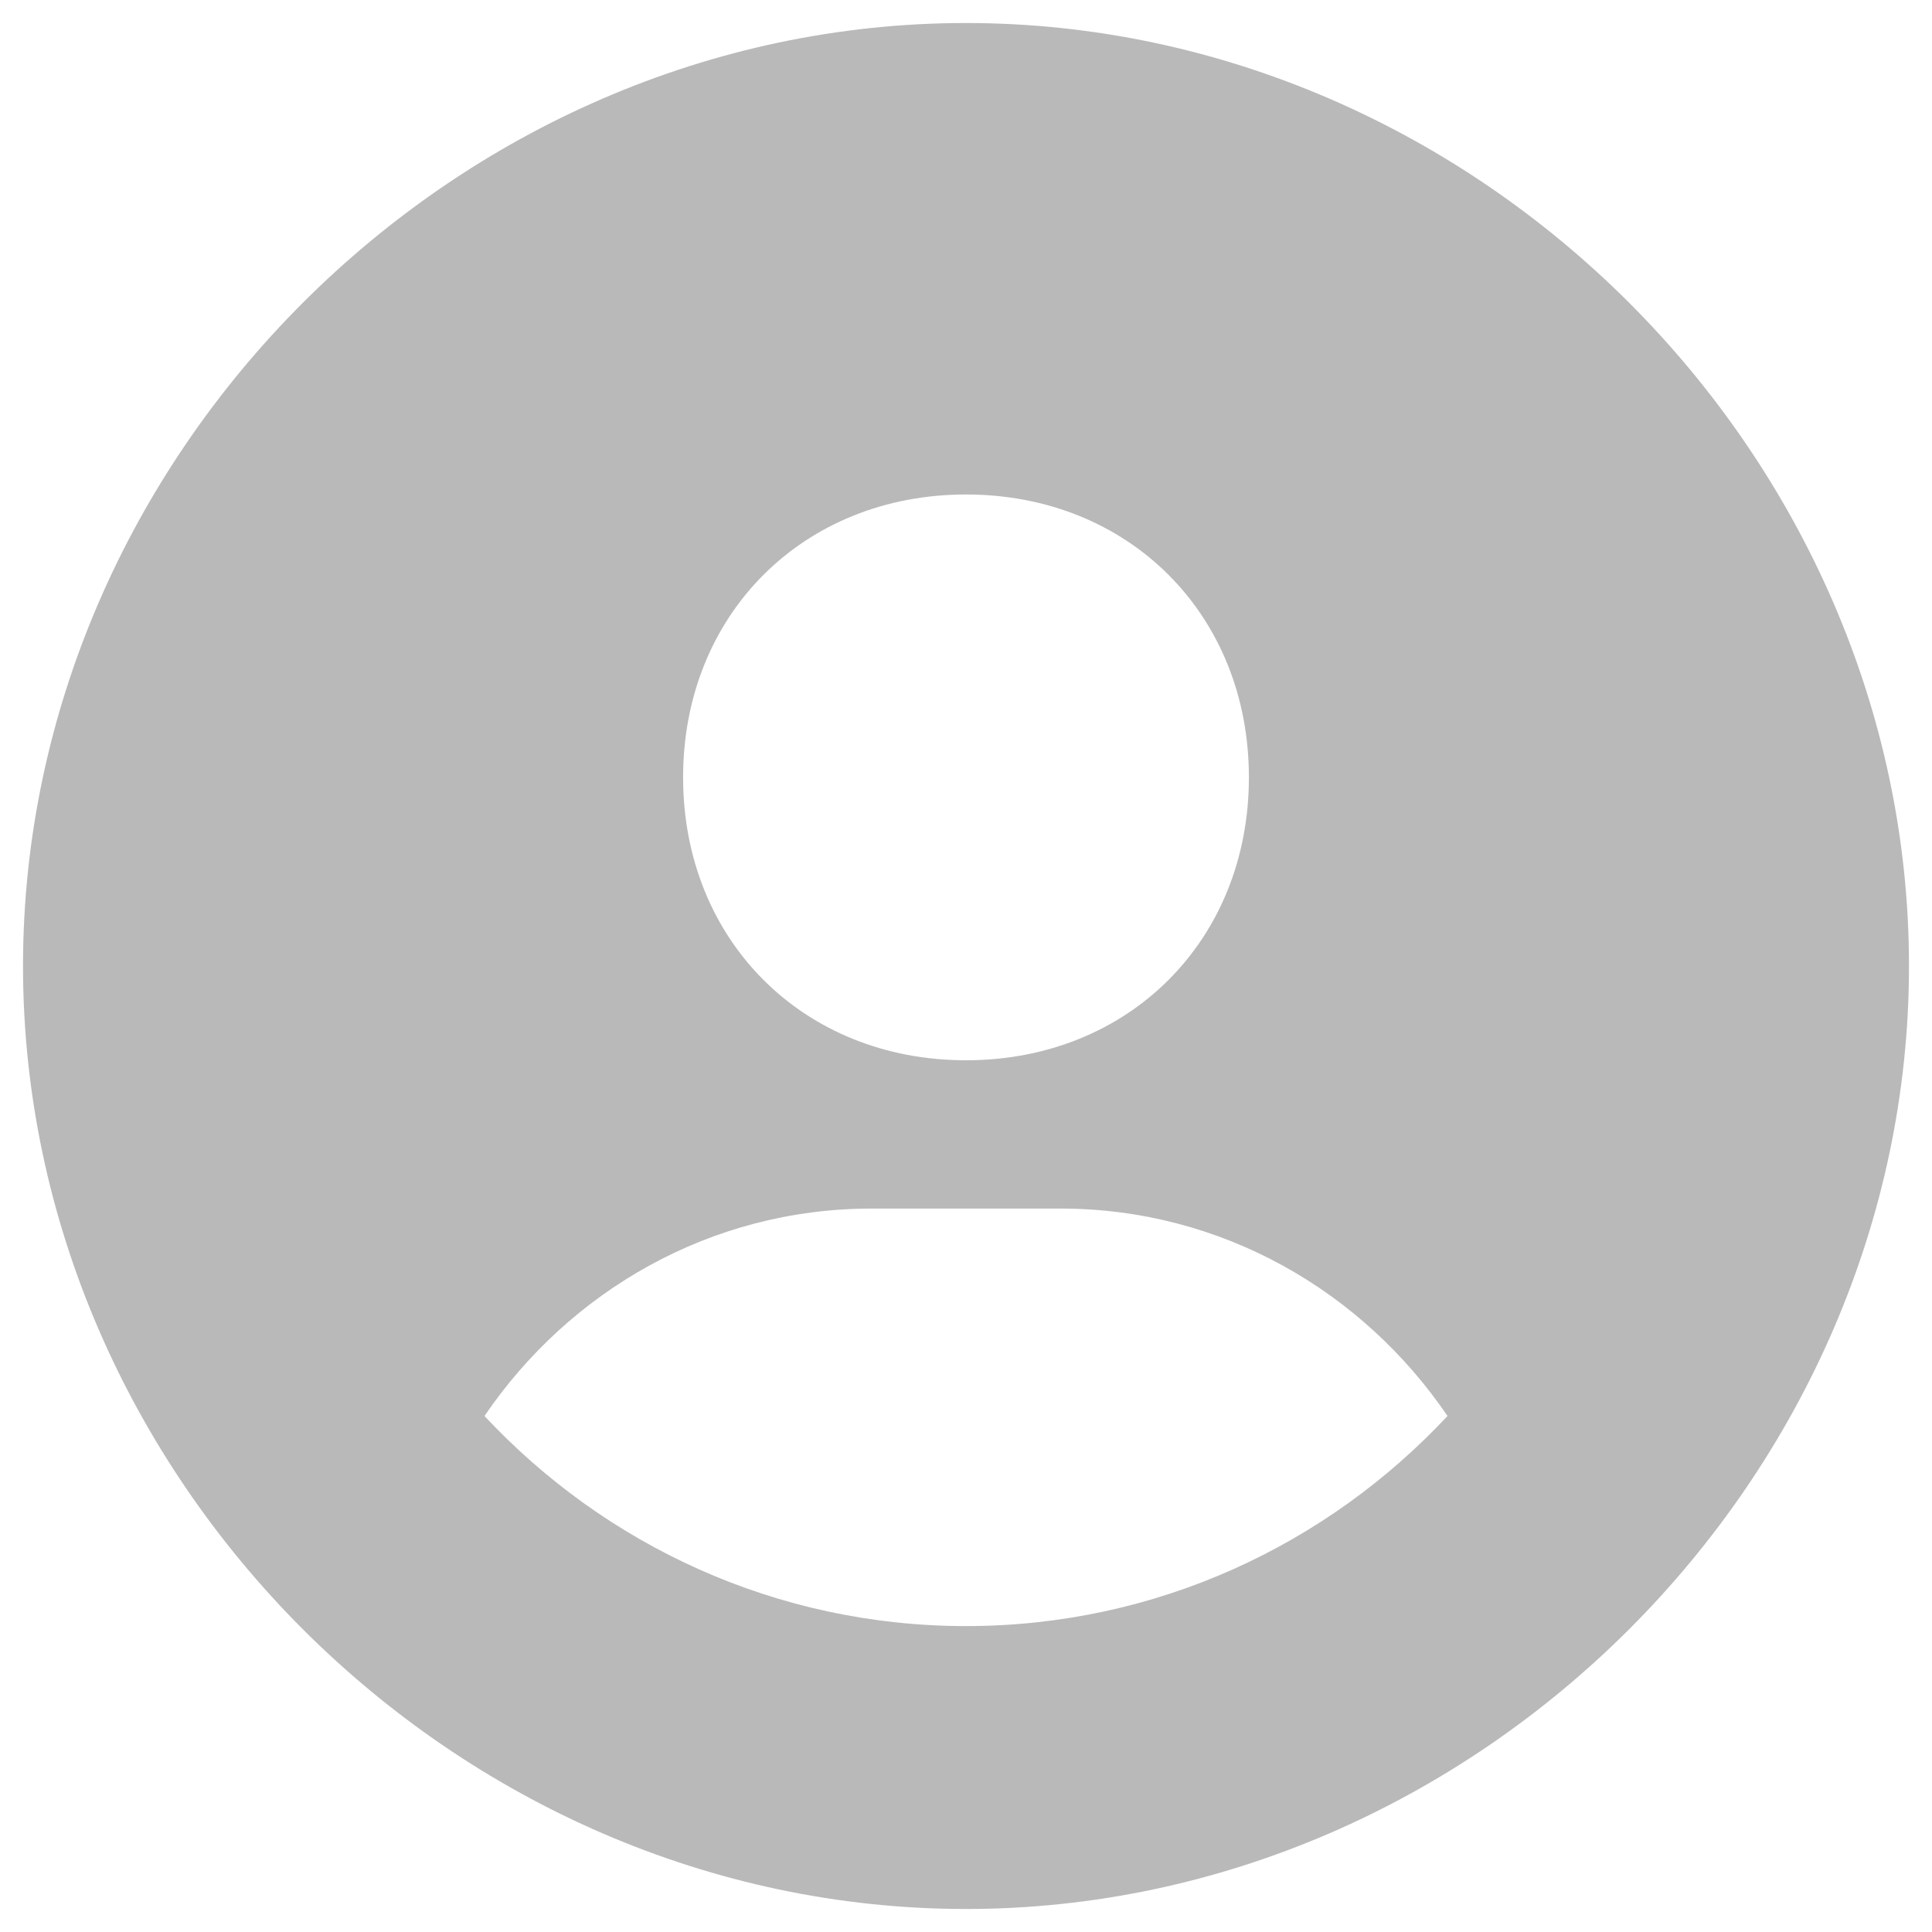 <svg width="35" height="35" viewBox="0 0 35 35" fill="none" xmlns="http://www.w3.org/2000/svg">
<path d="M17.5 0.417C8.239 0.417 0.417 8.239 0.417 17.5C0.417 26.761 8.239 34.583 17.5 34.583C26.761 34.583 34.583 26.761 34.583 17.5C34.583 8.239 26.761 0.417 17.5 0.417ZM17.5 8.958C20.45 8.958 22.625 11.131 22.625 14.083C22.625 17.035 20.45 19.208 17.5 19.208C14.551 19.208 12.375 17.035 12.375 14.083C12.375 11.131 14.551 8.958 17.5 8.958ZM8.777 25.652C10.31 23.397 12.865 21.894 15.792 21.894H19.208C22.136 21.894 24.69 23.397 26.223 25.652C24.04 27.989 20.942 29.458 17.5 29.458C14.058 29.458 10.96 27.989 8.777 25.652Z" fill="#B9B9B9"/>
</svg>
